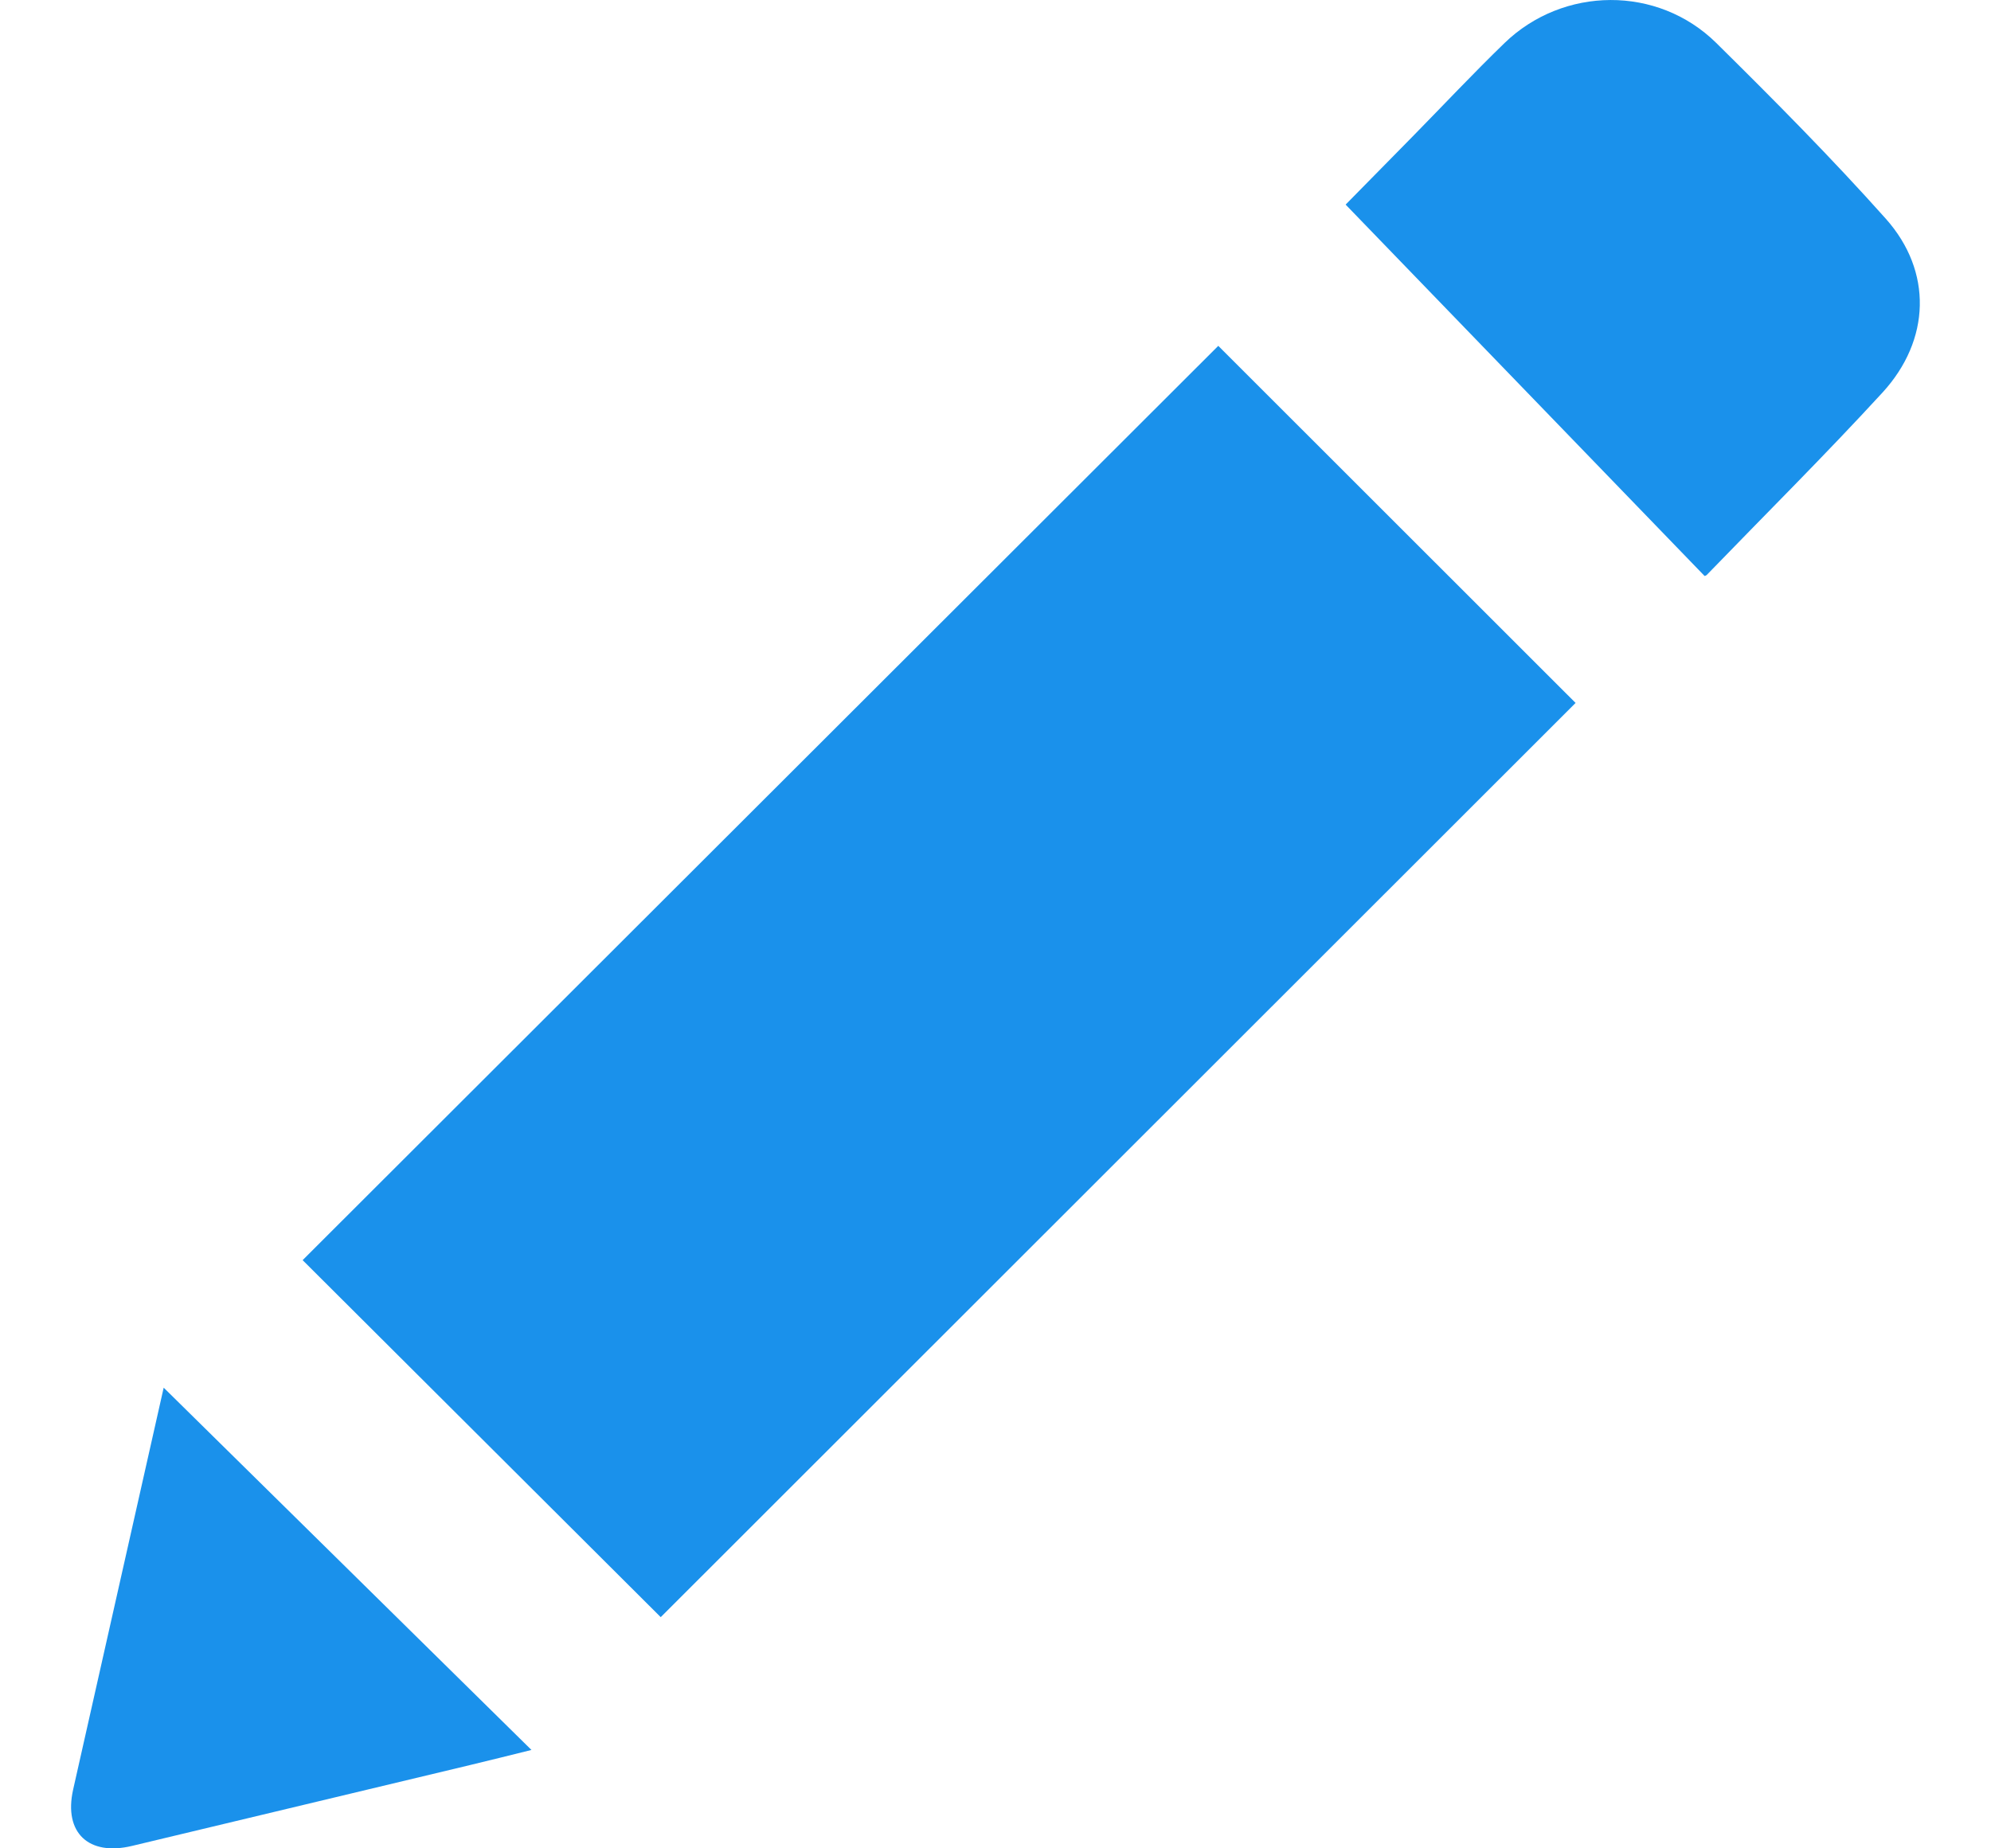 <svg xmlns="http://www.w3.org/2000/svg" width="14" height="13" viewBox="0 0 14 13">
    <g fill="none" fill-rule="evenodd">
        <g fill="#1A91EB">
            <g>
                <path d="M522.151 12.76l2.586 2.548c-.142.035-.288.072-.435.107l-2.374.568c-.305.073-.481-.093-.414-.395l.637-2.828zm7.415-7.328l2.513 2.512-6.433 6.43-2.518-2.511 6.438-6.43zm3.502-2.13c.407.402.811.809 1.192 1.236.33.37.316.853-.023 1.223-.402.438-.823.856-1.235 1.282-.005.005-.012.007-.016.008l-2.524-2.612.473-.481c.215-.219.425-.443.645-.656.412-.398 1.075-.407 1.488 0z" transform="translate(-1015, -1027) translate(494, 1024)"/>
            </g>
        </g>
    </g>
</svg>
